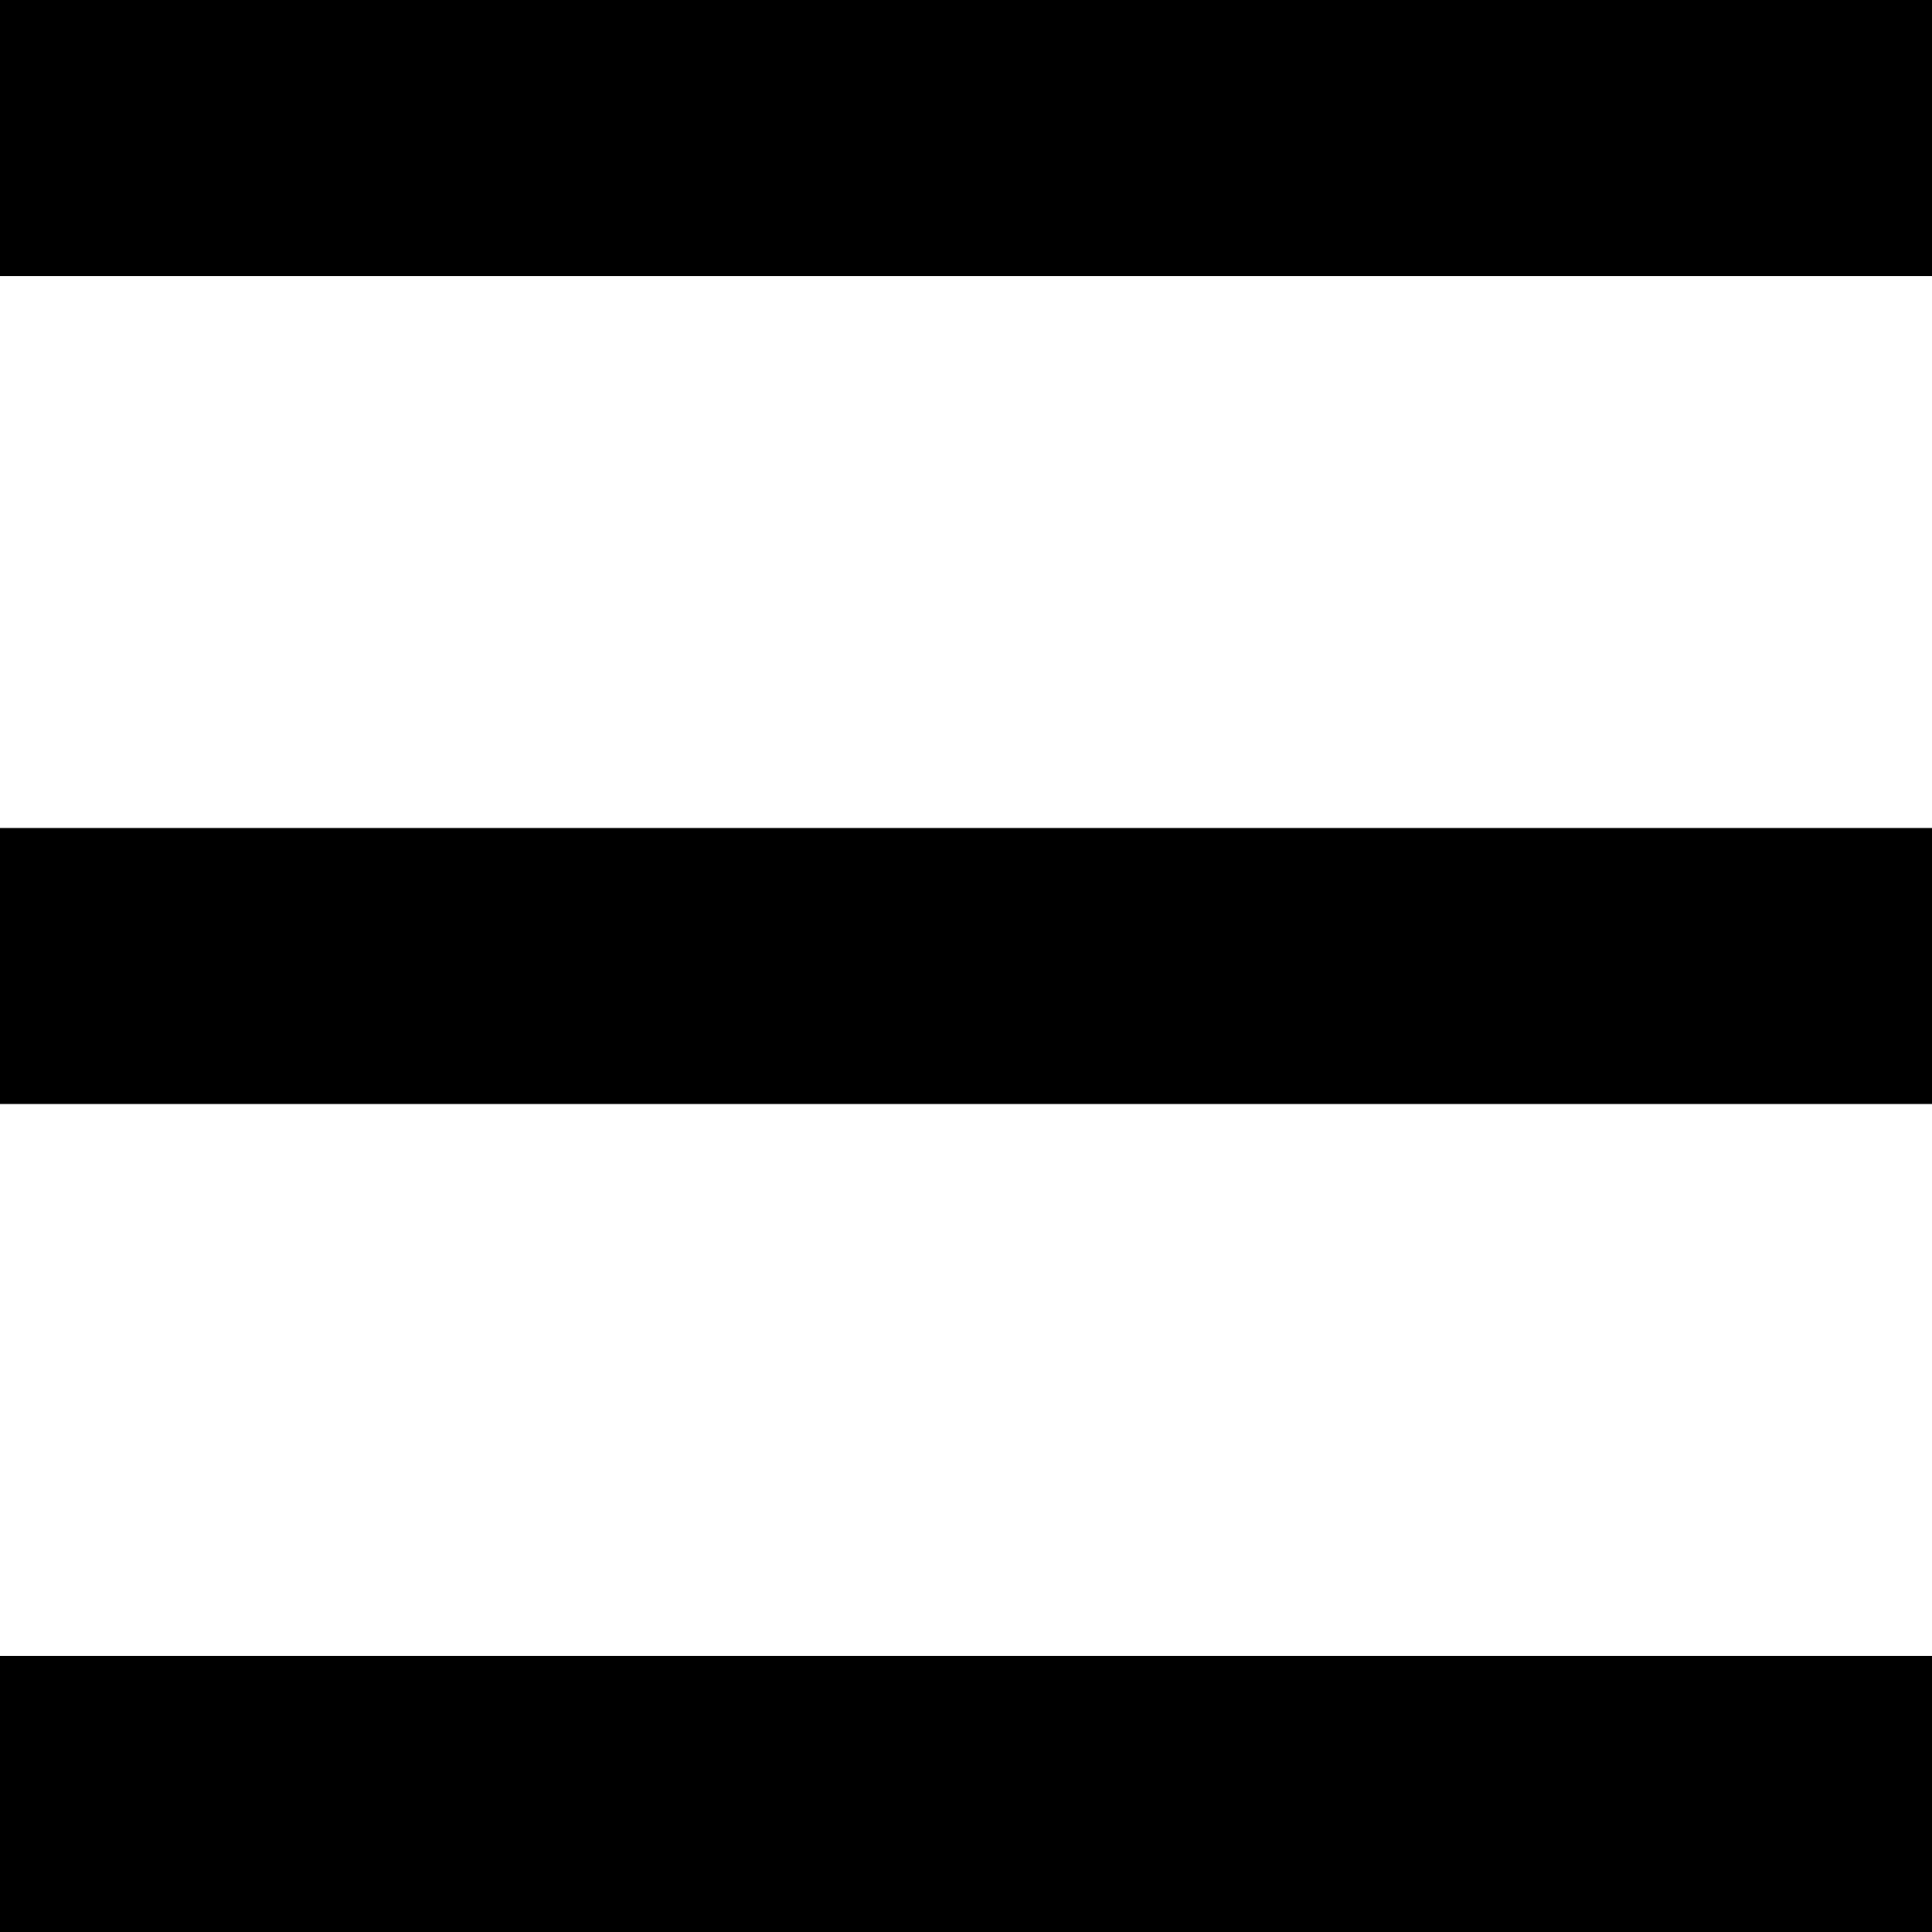 <svg width="25" height="25" viewBox="0 0 25 25" fill="none" xmlns="http://www.w3.org/2000/svg">
<path d="M0 0V3.571H25V0H0ZM0 10.714V14.286H25V10.714H0ZM0 21.429V25H25V21.429H12.5H0Z" fill="black"/>
</svg>

